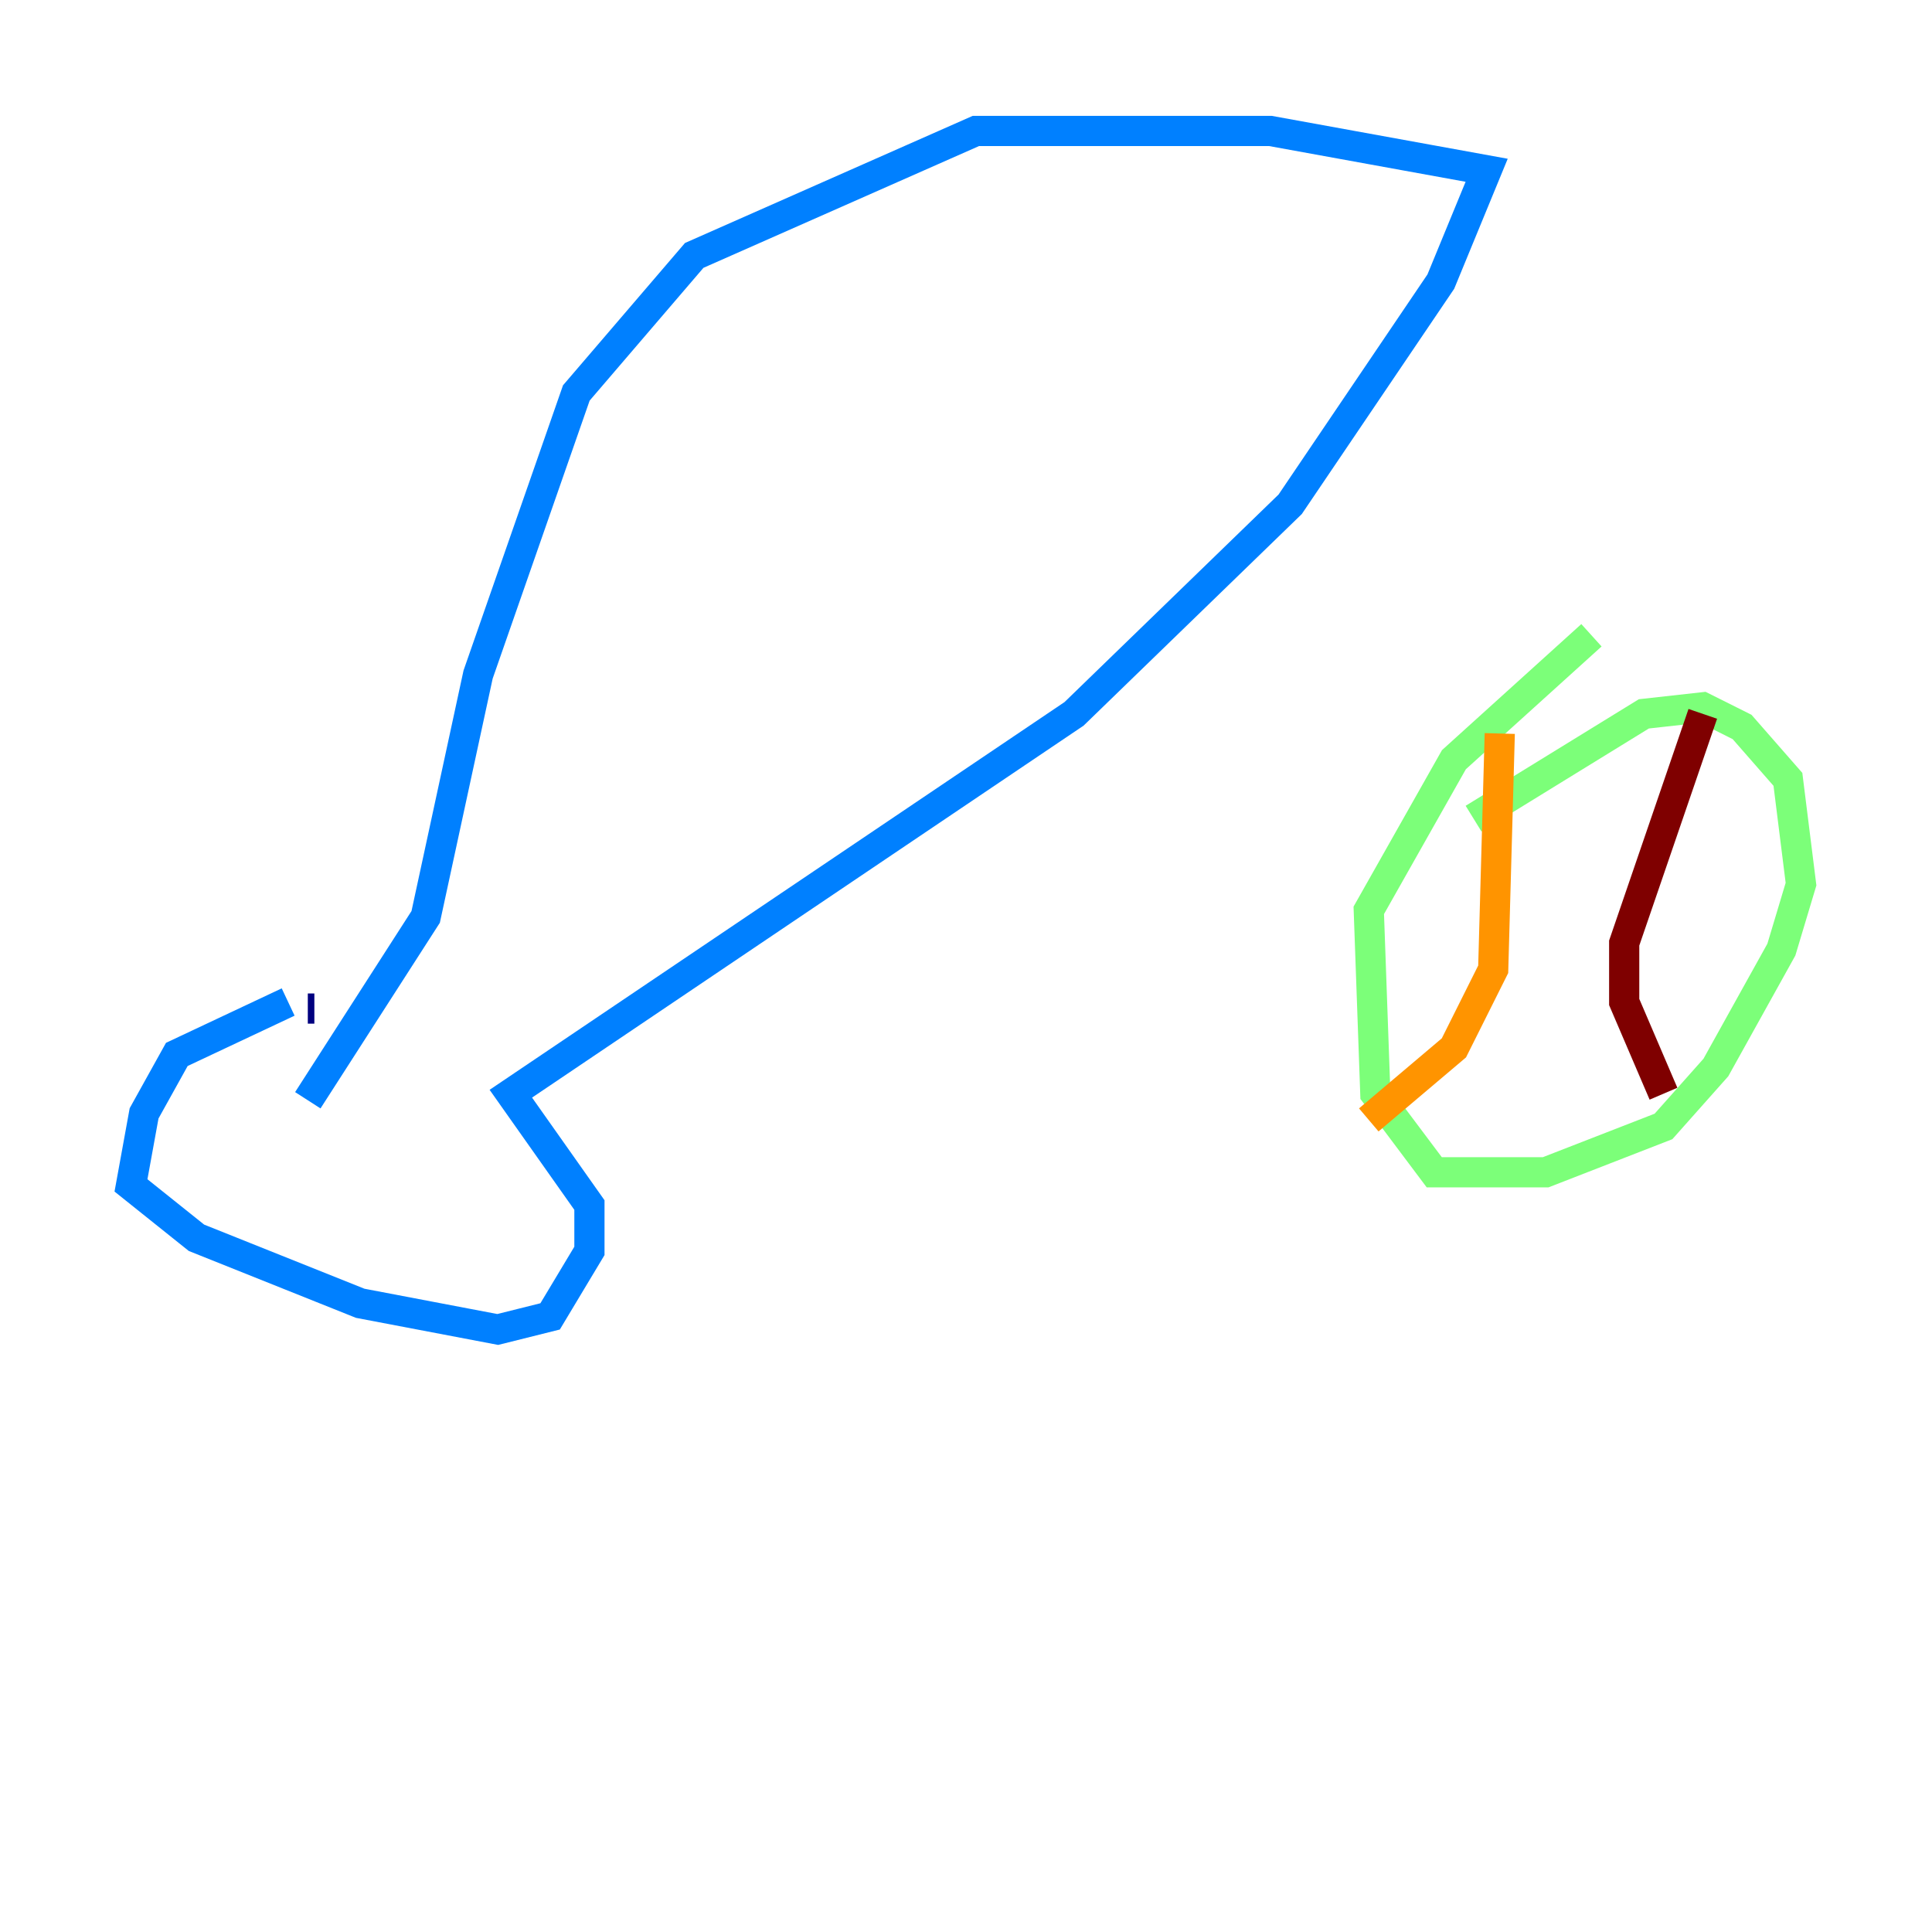 <?xml version="1.0" encoding="utf-8" ?>
<svg baseProfile="tiny" height="128" version="1.2" viewBox="0,0,128,128" width="128" xmlns="http://www.w3.org/2000/svg" xmlns:ev="http://www.w3.org/2001/xml-events" xmlns:xlink="http://www.w3.org/1999/xlink"><defs /><polyline fill="none" points="20.827,66.82 20.393,66.82" stroke="#00007f" stroke-width="2" /><polyline fill="none" points="19.091,66.386 11.715,69.858 9.546,73.763 8.678,78.536 13.017,82.007 23.864,86.346 32.976,88.081 36.447,87.214 39.051,82.875 39.051,79.837 33.844,72.461 71.159,47.295 85.478,33.41 95.458,18.658 98.495,11.281 84.176,8.678 64.651,8.678 45.993,16.922 38.183,26.034 31.675,44.691 28.203,60.746 20.393,72.895" stroke="#0080ff" stroke-width="2" /><polyline fill="none" points="97.627,54.237 108.909,47.295 112.814,46.861 115.417,48.163 118.454,51.634 119.322,58.576 118.02,62.915 113.681,70.725 110.21,74.63 102.4,77.668 95.024,77.668 91.119,72.461 90.685,60.312 96.325,50.332 105.437,42.088" stroke="#7cff79" stroke-width="2" /><polyline fill="none" points="99.363,48.597 98.929,64.217 96.325,69.424 90.685,74.197" stroke="#ff9400" stroke-width="2" /><polyline fill="none" points="112.814,47.295 107.607,62.481 107.607,66.386 110.21,72.461" stroke="#7f0000" stroke-width="2" /></svg>